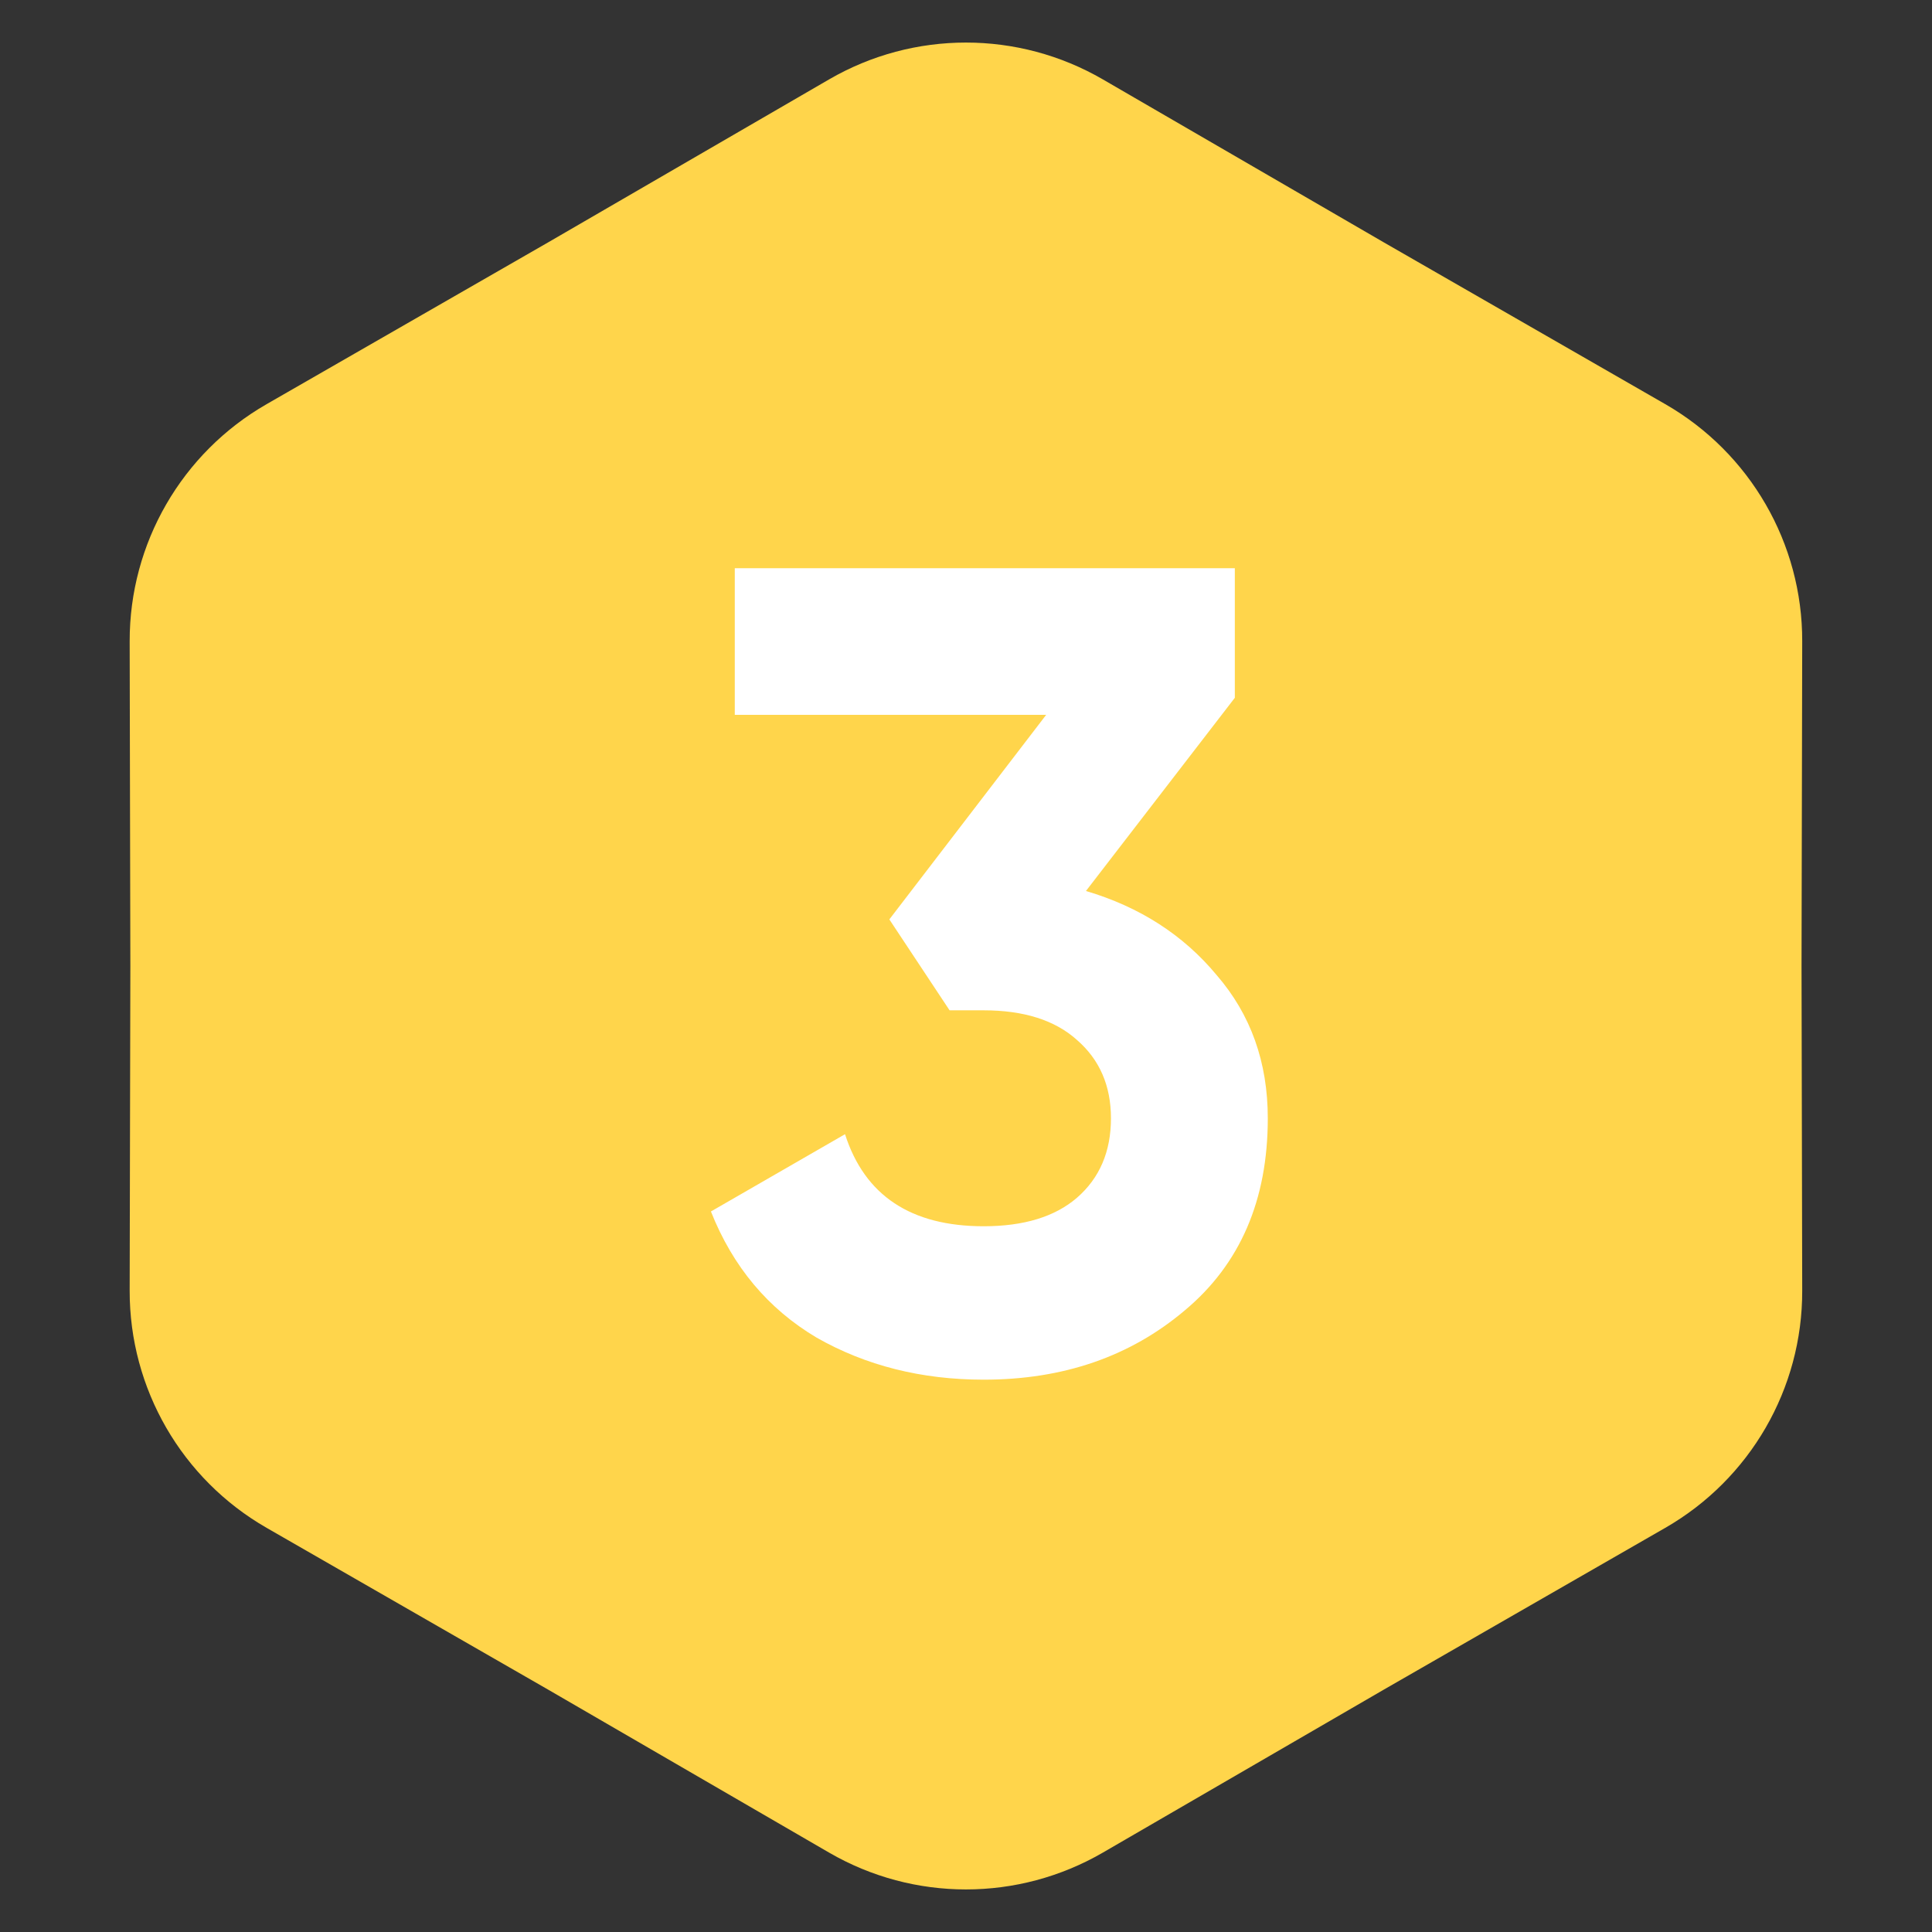 <svg width="34" height="34" viewBox="0 0 34 34" fill="none" xmlns="http://www.w3.org/2000/svg">
<rect x="0" y="0" width="34" height="34" fill="#333333" stroke="none"/>
<path d="M14.591 1.397C16.08 0.533 17.918 0.533 19.408 1.397L24.352 4.265L29.307 7.113C30.8 7.971 31.72 9.563 31.716 11.284L31.704 17L31.716 22.716C31.72 24.438 30.8 26.029 29.307 26.887L24.352 29.735L19.408 32.603C17.918 33.467 16.08 33.467 14.591 32.603L9.647 29.735L4.691 26.887C3.198 26.029 2.279 24.438 2.282 22.716L2.294 17L2.282 11.284C2.279 9.563 3.198 7.971 4.691 7.113L9.647 4.265L14.591 1.397Z" fill="#FFD54B"/>
<path d="M19.111 15.68C20.057 15.96 20.824 16.453 21.411 17.16C22.011 17.853 22.311 18.693 22.311 19.68C22.311 21.12 21.824 22.247 20.851 23.06C19.891 23.873 18.711 24.28 17.311 24.28C16.217 24.28 15.237 24.033 14.371 23.54C13.517 23.033 12.897 22.293 12.511 21.32L14.871 19.96C15.217 21.04 16.031 21.58 17.311 21.58C18.017 21.58 18.564 21.413 18.951 21.08C19.351 20.733 19.551 20.267 19.551 19.68C19.551 19.107 19.351 18.647 18.951 18.3C18.564 17.953 18.017 17.78 17.311 17.78H16.711L15.651 16.18L18.411 12.58H12.931V10H21.731V12.28L19.111 15.68Z" fill="white"/>
</svg>
